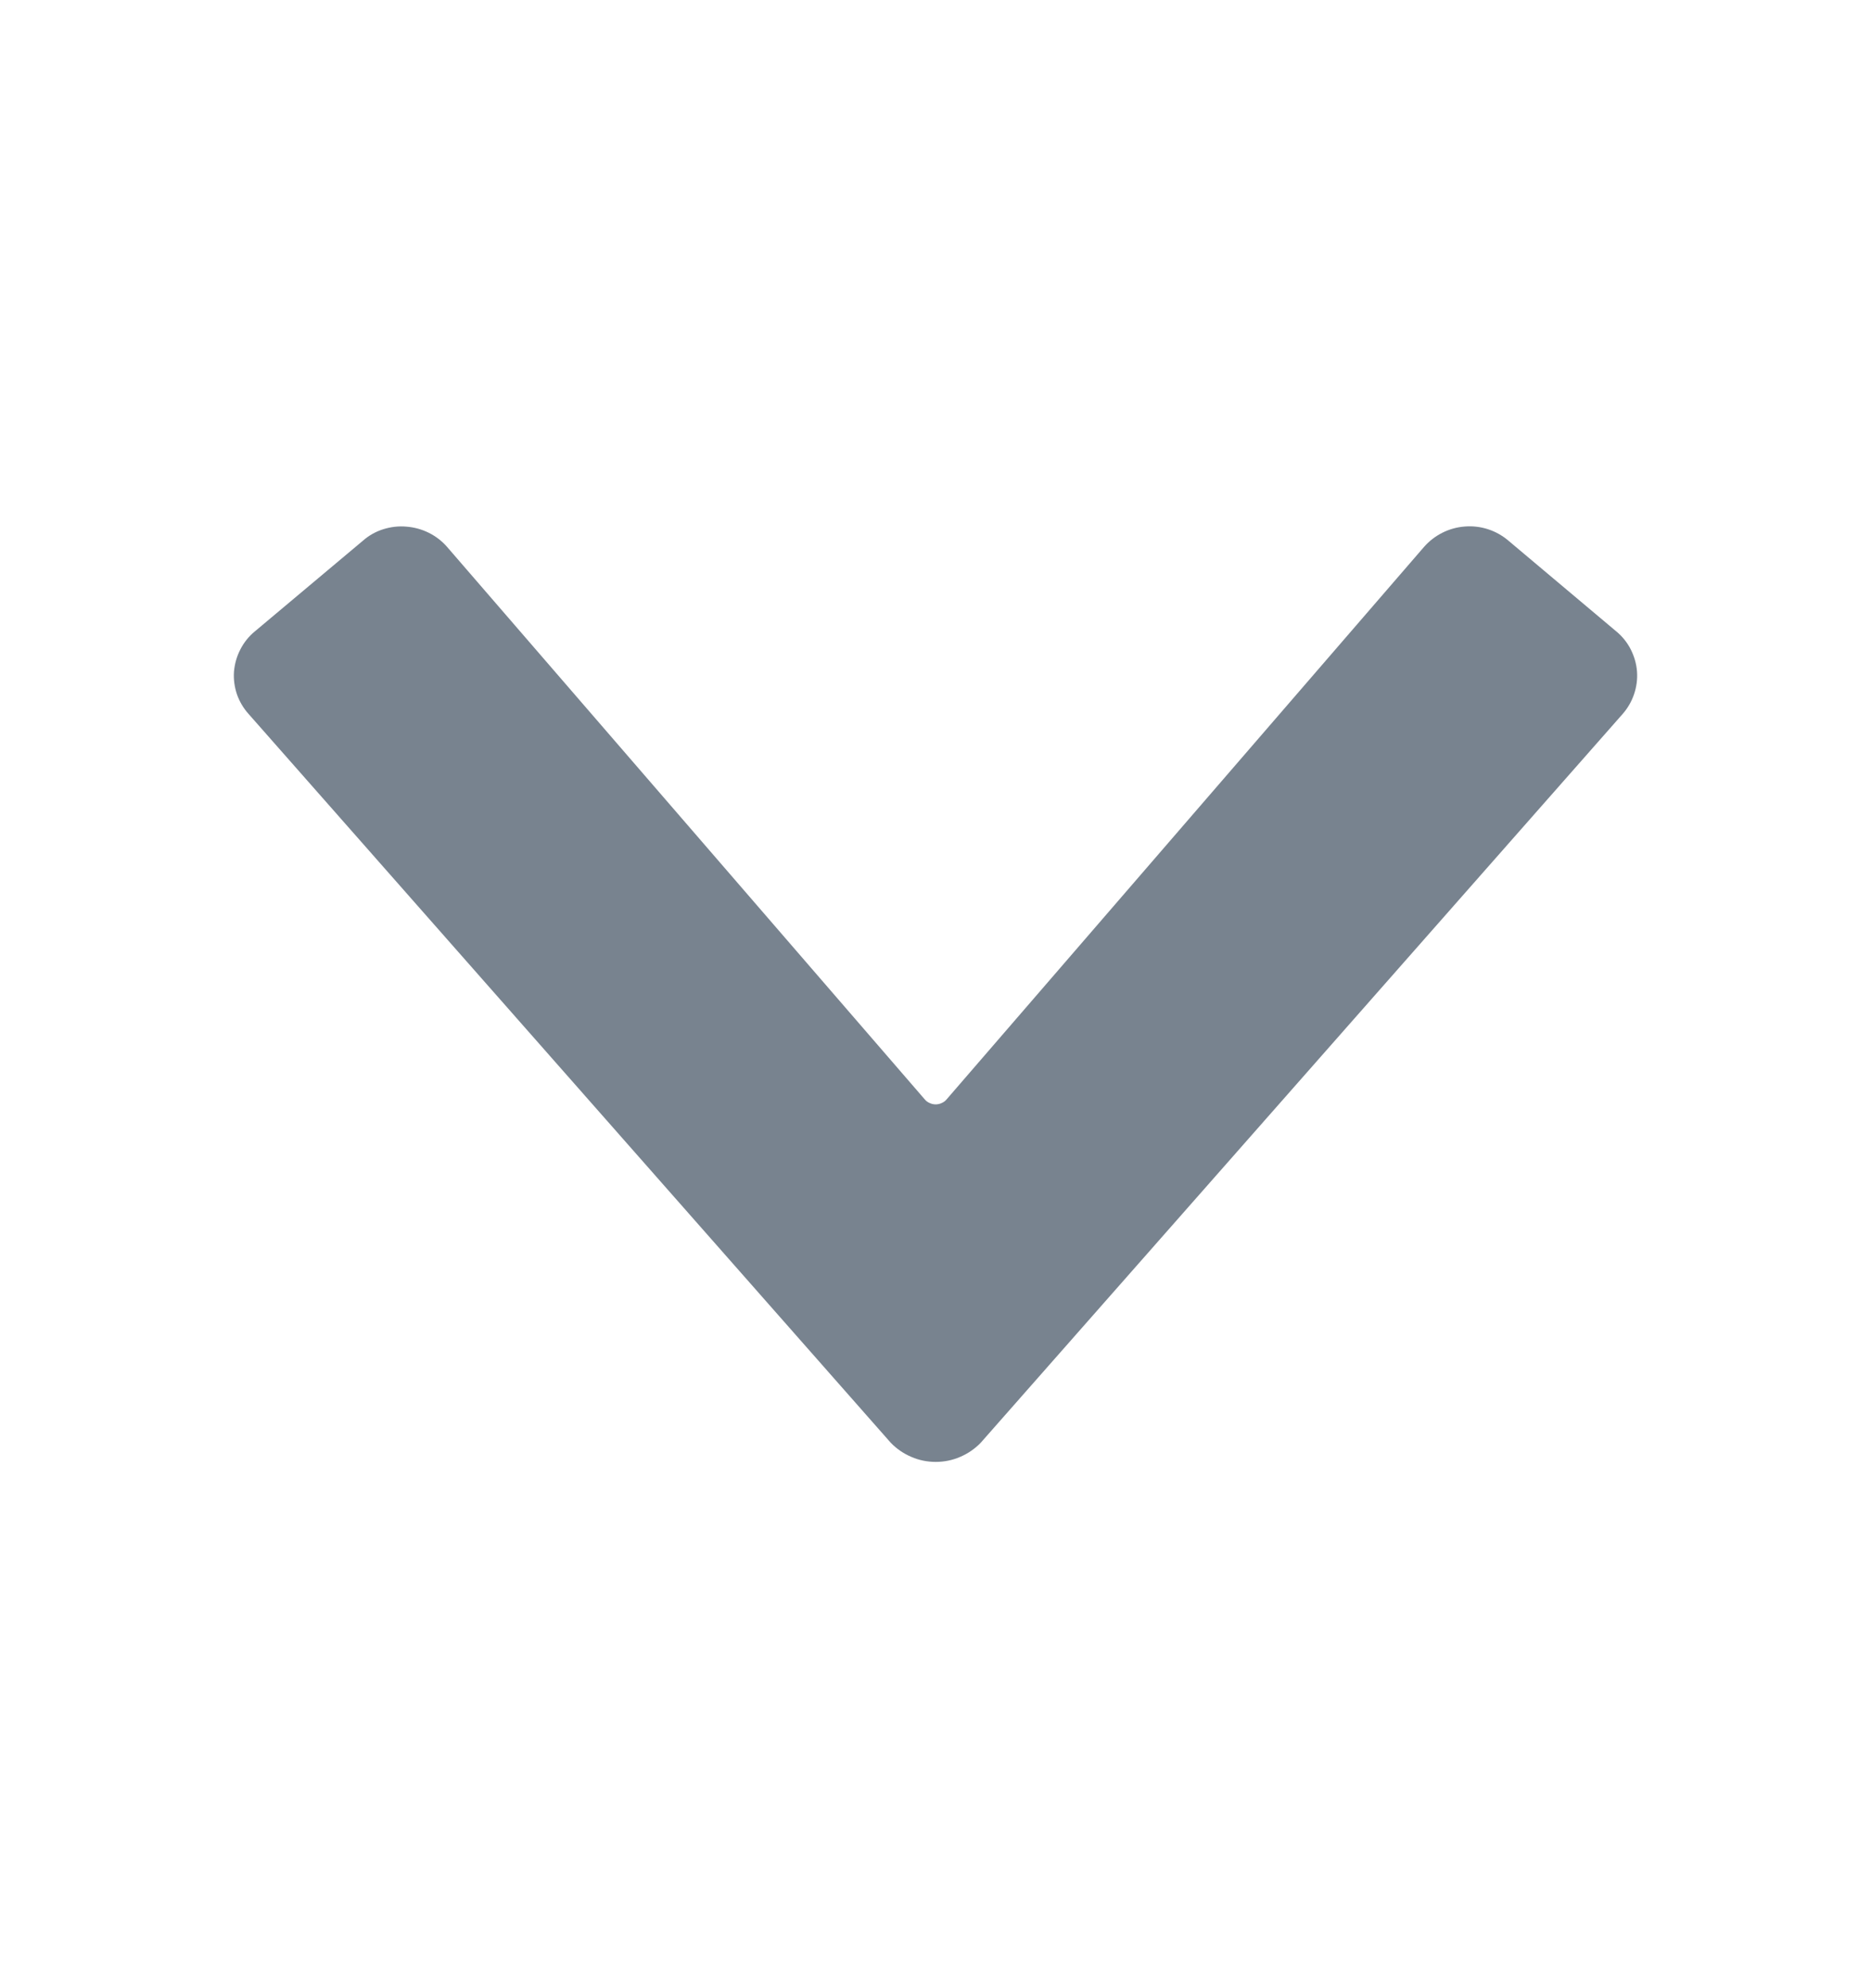 <svg width="16" height="17" viewBox="0 0 16 17" fill="none" xmlns="http://www.w3.org/2000/svg">
<path d="M2.126 6.105L7.617 12.336C7.667 12.388 7.727 12.429 7.793 12.457C7.859 12.486 7.93 12.5 8.002 12.5C8.074 12.5 8.145 12.486 8.211 12.457C8.277 12.429 8.337 12.388 8.387 12.336L13.876 6.105C13.919 6.056 13.953 5.998 13.974 5.935C13.995 5.873 14.004 5.807 13.999 5.741C13.994 5.675 13.975 5.611 13.945 5.552C13.915 5.493 13.873 5.441 13.822 5.399L12.897 4.621C12.794 4.534 12.661 4.491 12.526 4.502C12.392 4.512 12.267 4.575 12.178 4.676L8.096 9.399C8.085 9.413 8.07 9.424 8.054 9.431C8.037 9.439 8.019 9.443 8.001 9.443C7.984 9.443 7.966 9.439 7.949 9.431C7.933 9.424 7.918 9.413 7.907 9.399L3.823 4.676C3.735 4.575 3.609 4.513 3.475 4.503C3.409 4.497 3.342 4.505 3.278 4.525C3.214 4.545 3.155 4.578 3.105 4.622L2.179 5.399C2.128 5.441 2.086 5.493 2.056 5.552C2.025 5.611 2.007 5.675 2.001 5.741C1.996 5.807 2.005 5.873 2.026 5.936C2.048 5.999 2.082 6.056 2.126 6.105Z" fill="#78838F"/>
</svg>